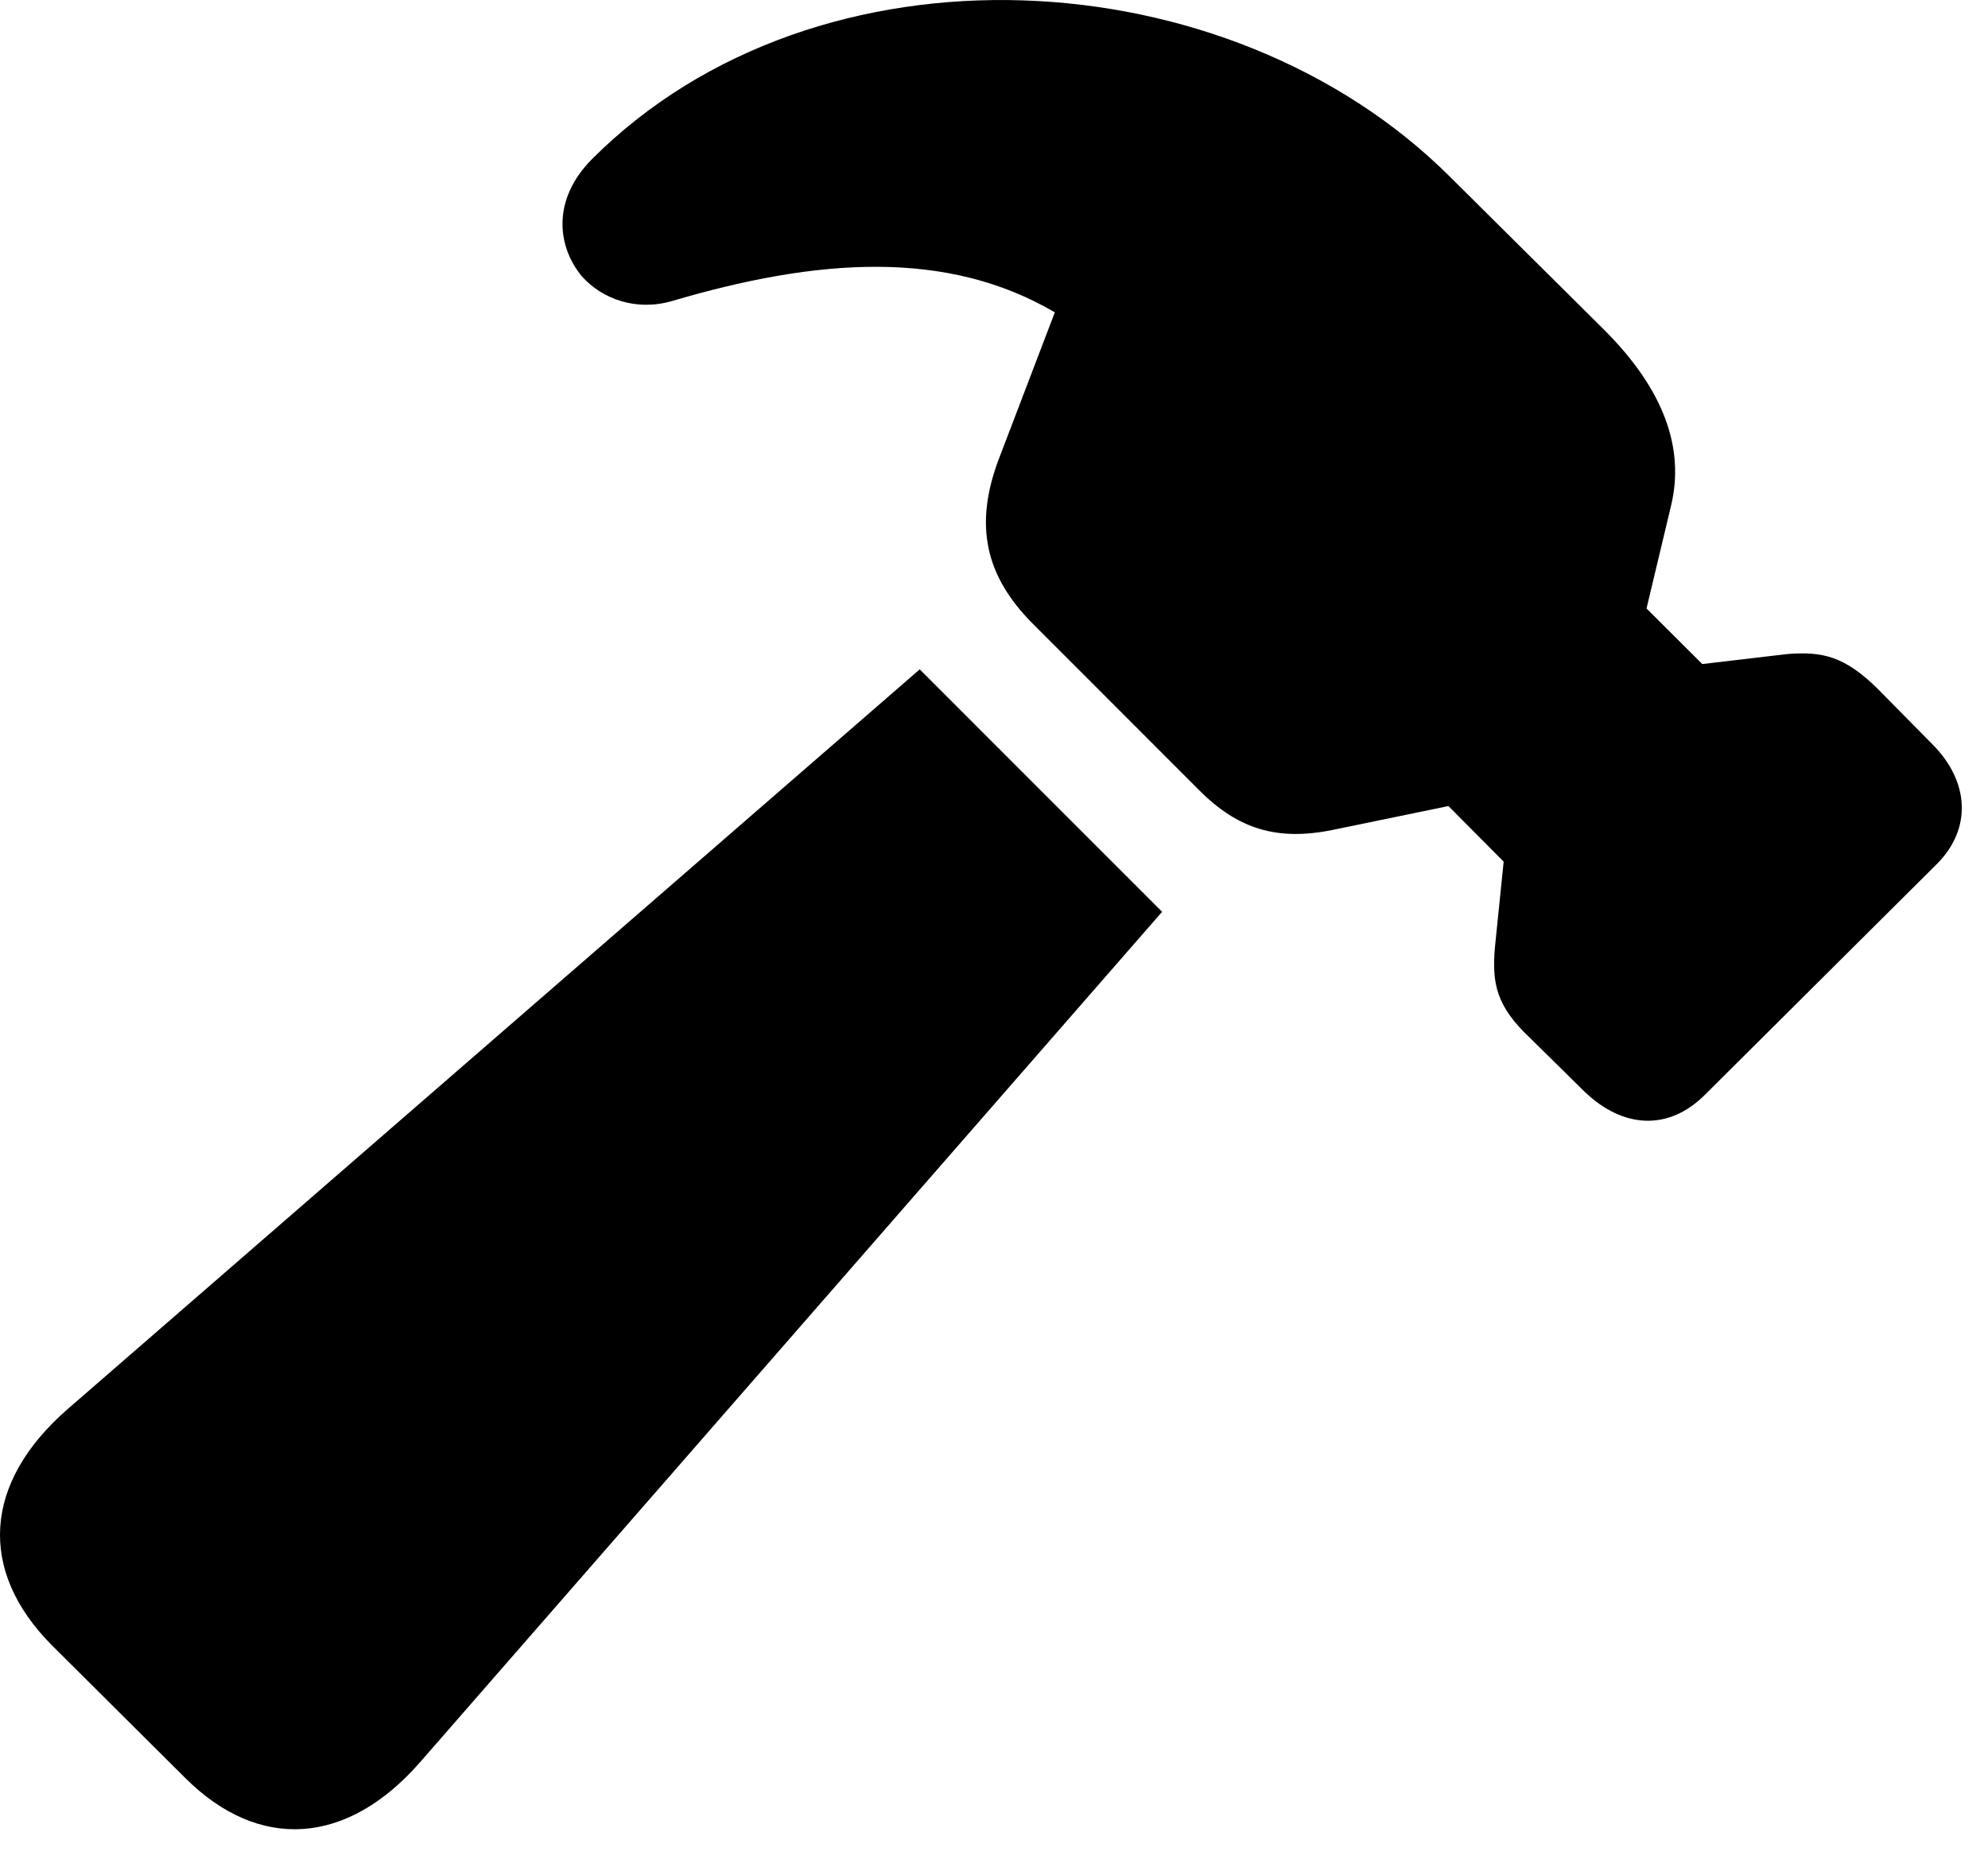 <svg width="30" height="28" viewBox="0 0 30 28" fill="none" xmlns="http://www.w3.org/2000/svg">
<path d="M2.795 26.833C3.902 27.939 5.239 27.864 6.35 26.583L17.537 13.761L13.879 10.102L1.028 21.26C-0.263 22.381 -0.329 23.709 0.779 24.827L2.795 26.833ZM23.914 16.478C24.496 17.034 25.182 17.071 25.732 16.519L29.23 13.038C29.759 12.508 29.721 11.793 29.16 11.232L28.333 10.393C27.835 9.904 27.503 9.829 26.97 9.871L25.688 10.022L24.847 9.183L25.218 7.628C25.425 6.76 25.106 5.875 24.208 4.978L21.876 2.663C18.542 -0.659 12.346 -1.014 8.934 2.401C8.328 3.01 8.404 3.716 8.782 4.172C9.09 4.515 9.604 4.702 10.149 4.541C12.34 3.895 14.289 3.758 15.918 4.714L15.087 6.89C14.679 7.938 14.884 8.701 15.572 9.4L18.099 11.929C18.682 12.513 19.273 12.695 20.108 12.526L21.858 12.165L22.691 13.004L22.56 14.29C22.512 14.838 22.576 15.182 23.089 15.665L23.914 16.478Z" fill="black"/>
</svg>
